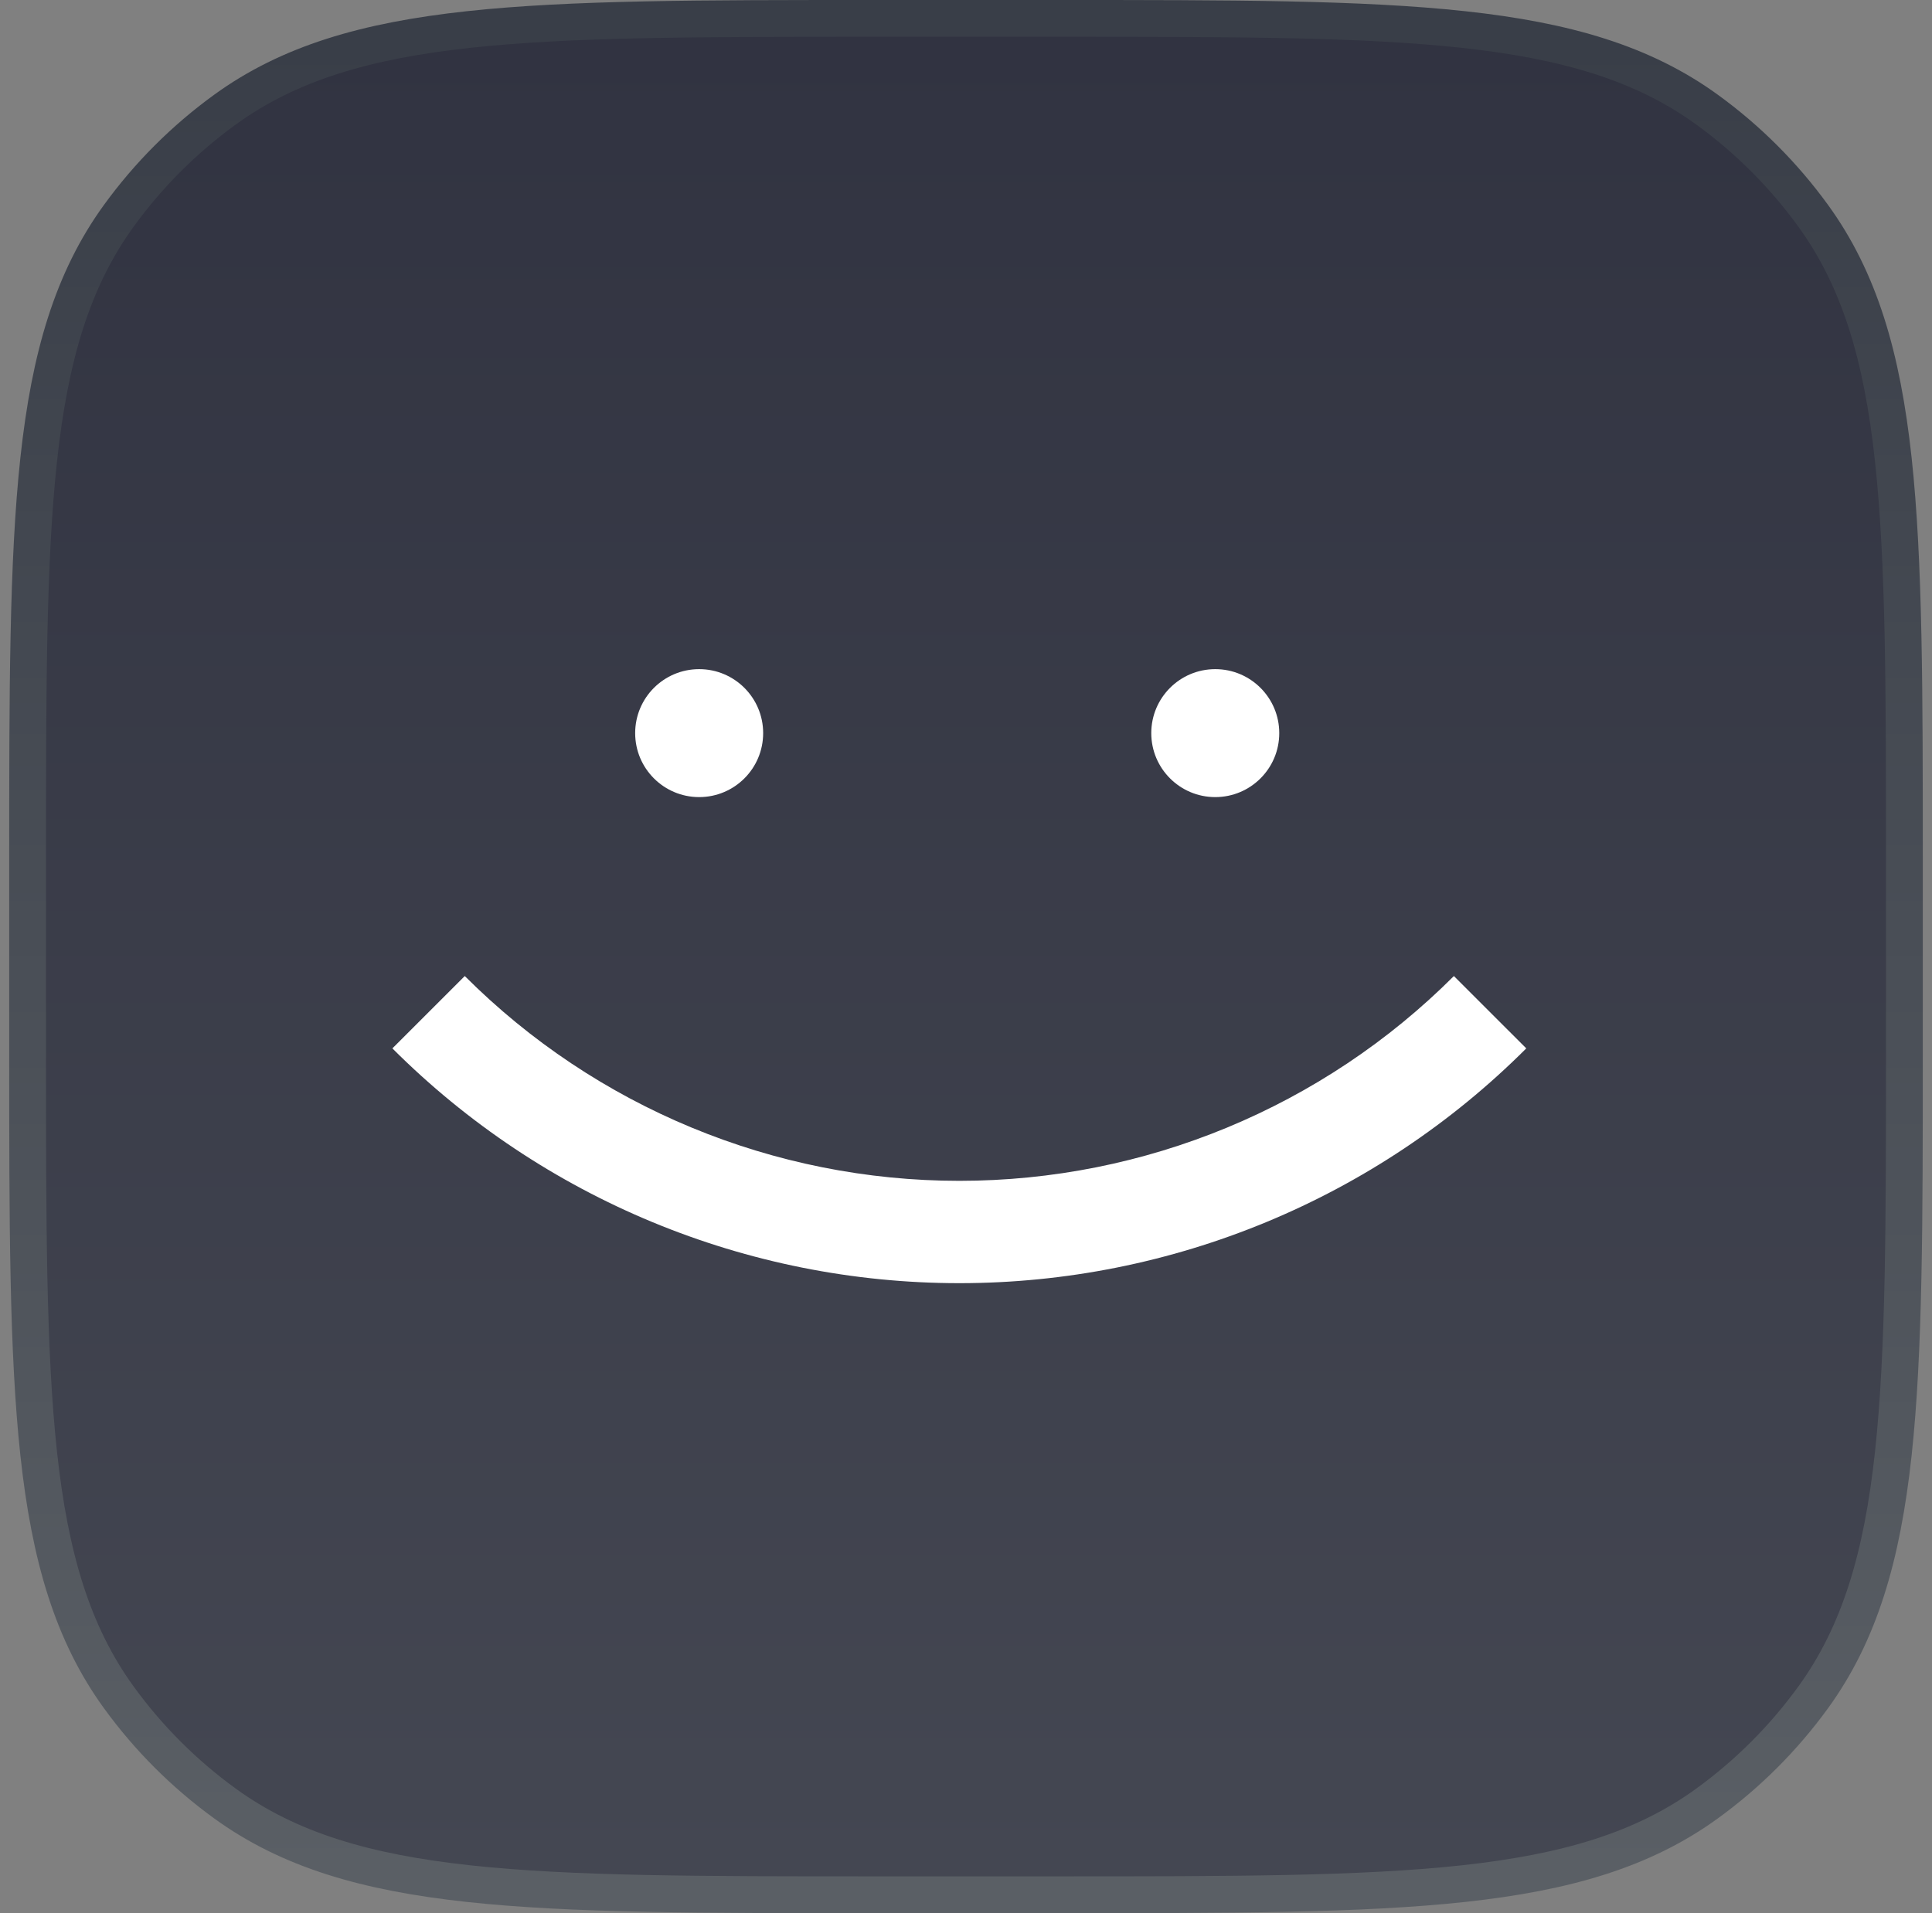 <svg width="105" height="104" viewBox="0 0 105 104" fill="none" xmlns="http://www.w3.org/2000/svg">
<rect x="0" y="0" width="105" height="104" fill="#808080" stroke="none"/>
<path d="M6.466 11.718C3.934 15.202 2.709 19.385 2.103 24.979C1.5 30.541 1.5 37.616 1.5 46.937V47V57V57.063C1.5 66.384 1.5 73.459 2.103 79.021C2.709 84.615 3.934 88.798 6.466 92.282C8.069 94.49 10.01 96.431 12.218 98.034C15.702 100.566 19.885 101.791 25.479 102.397C31.041 103 38.116 103 47.437 103H47.5H57.5H57.563C66.884 103 73.959 103 79.521 102.397C85.115 101.791 89.298 100.566 92.782 98.034C94.99 96.431 96.931 94.49 98.534 92.282C101.066 88.798 102.291 84.615 102.897 79.021C103.5 73.459 103.5 66.384 103.5 57.063V57V47V46.937C103.5 37.616 103.5 30.541 102.897 24.979C102.291 19.385 101.066 15.202 98.534 11.718C96.931 9.51 94.99 7.569 92.782 5.966C89.298 3.434 85.115 2.209 79.521 1.603C73.959 1 66.884 1 57.563 1H57.5H47.5H47.437C38.116 1 31.041 1 25.479 1.603C19.885 2.209 15.702 3.434 12.218 5.966C10.01 7.569 8.069 9.51 6.466 11.718Z" fill="url(#paint0_linear_19_379)" stroke="url(#paint1_linear_19_379)" stroke-width="2"/>
<path fill-rule="evenodd" clip-rule="evenodd" d="M37.998 43.331C39.919 43.331 41.476 41.774 41.476 39.853C41.476 37.932 39.919 36.375 37.998 36.375C36.077 36.375 34.52 37.932 34.52 39.853C34.52 41.774 36.077 43.331 37.998 43.331ZM66.047 43.331C67.968 43.331 69.525 41.774 69.525 39.853C69.525 37.932 67.968 36.375 66.047 36.375C64.126 36.375 62.569 37.932 62.569 39.853C62.569 41.774 64.126 43.331 66.047 43.331ZM52.138 64.191C42.056 64.191 32.387 60.187 25.259 53.058L21.325 56.991C29.497 65.163 40.581 69.754 52.138 69.754C63.694 69.754 74.778 65.163 82.95 56.991L79.016 53.058C71.888 60.187 62.219 64.191 52.138 64.191Z" fill="white"/>
<defs>
<linearGradient id="paint0_linear_19_379" x1="52.5" y1="2" x2="52.5" y2="102" gradientUnits="userSpaceOnUse">
<stop stop-color="#313341"/>
<stop offset="1" stop-color="#444752"/>
</linearGradient>
<linearGradient id="paint1_linear_19_379" x1="52.5" y1="2" x2="52.5" y2="102" gradientUnits="userSpaceOnUse">
<stop stop-color="#393E48"/>
<stop offset="1" stop-color="#5A5F65"/>
</linearGradient>
</defs>
</svg>
